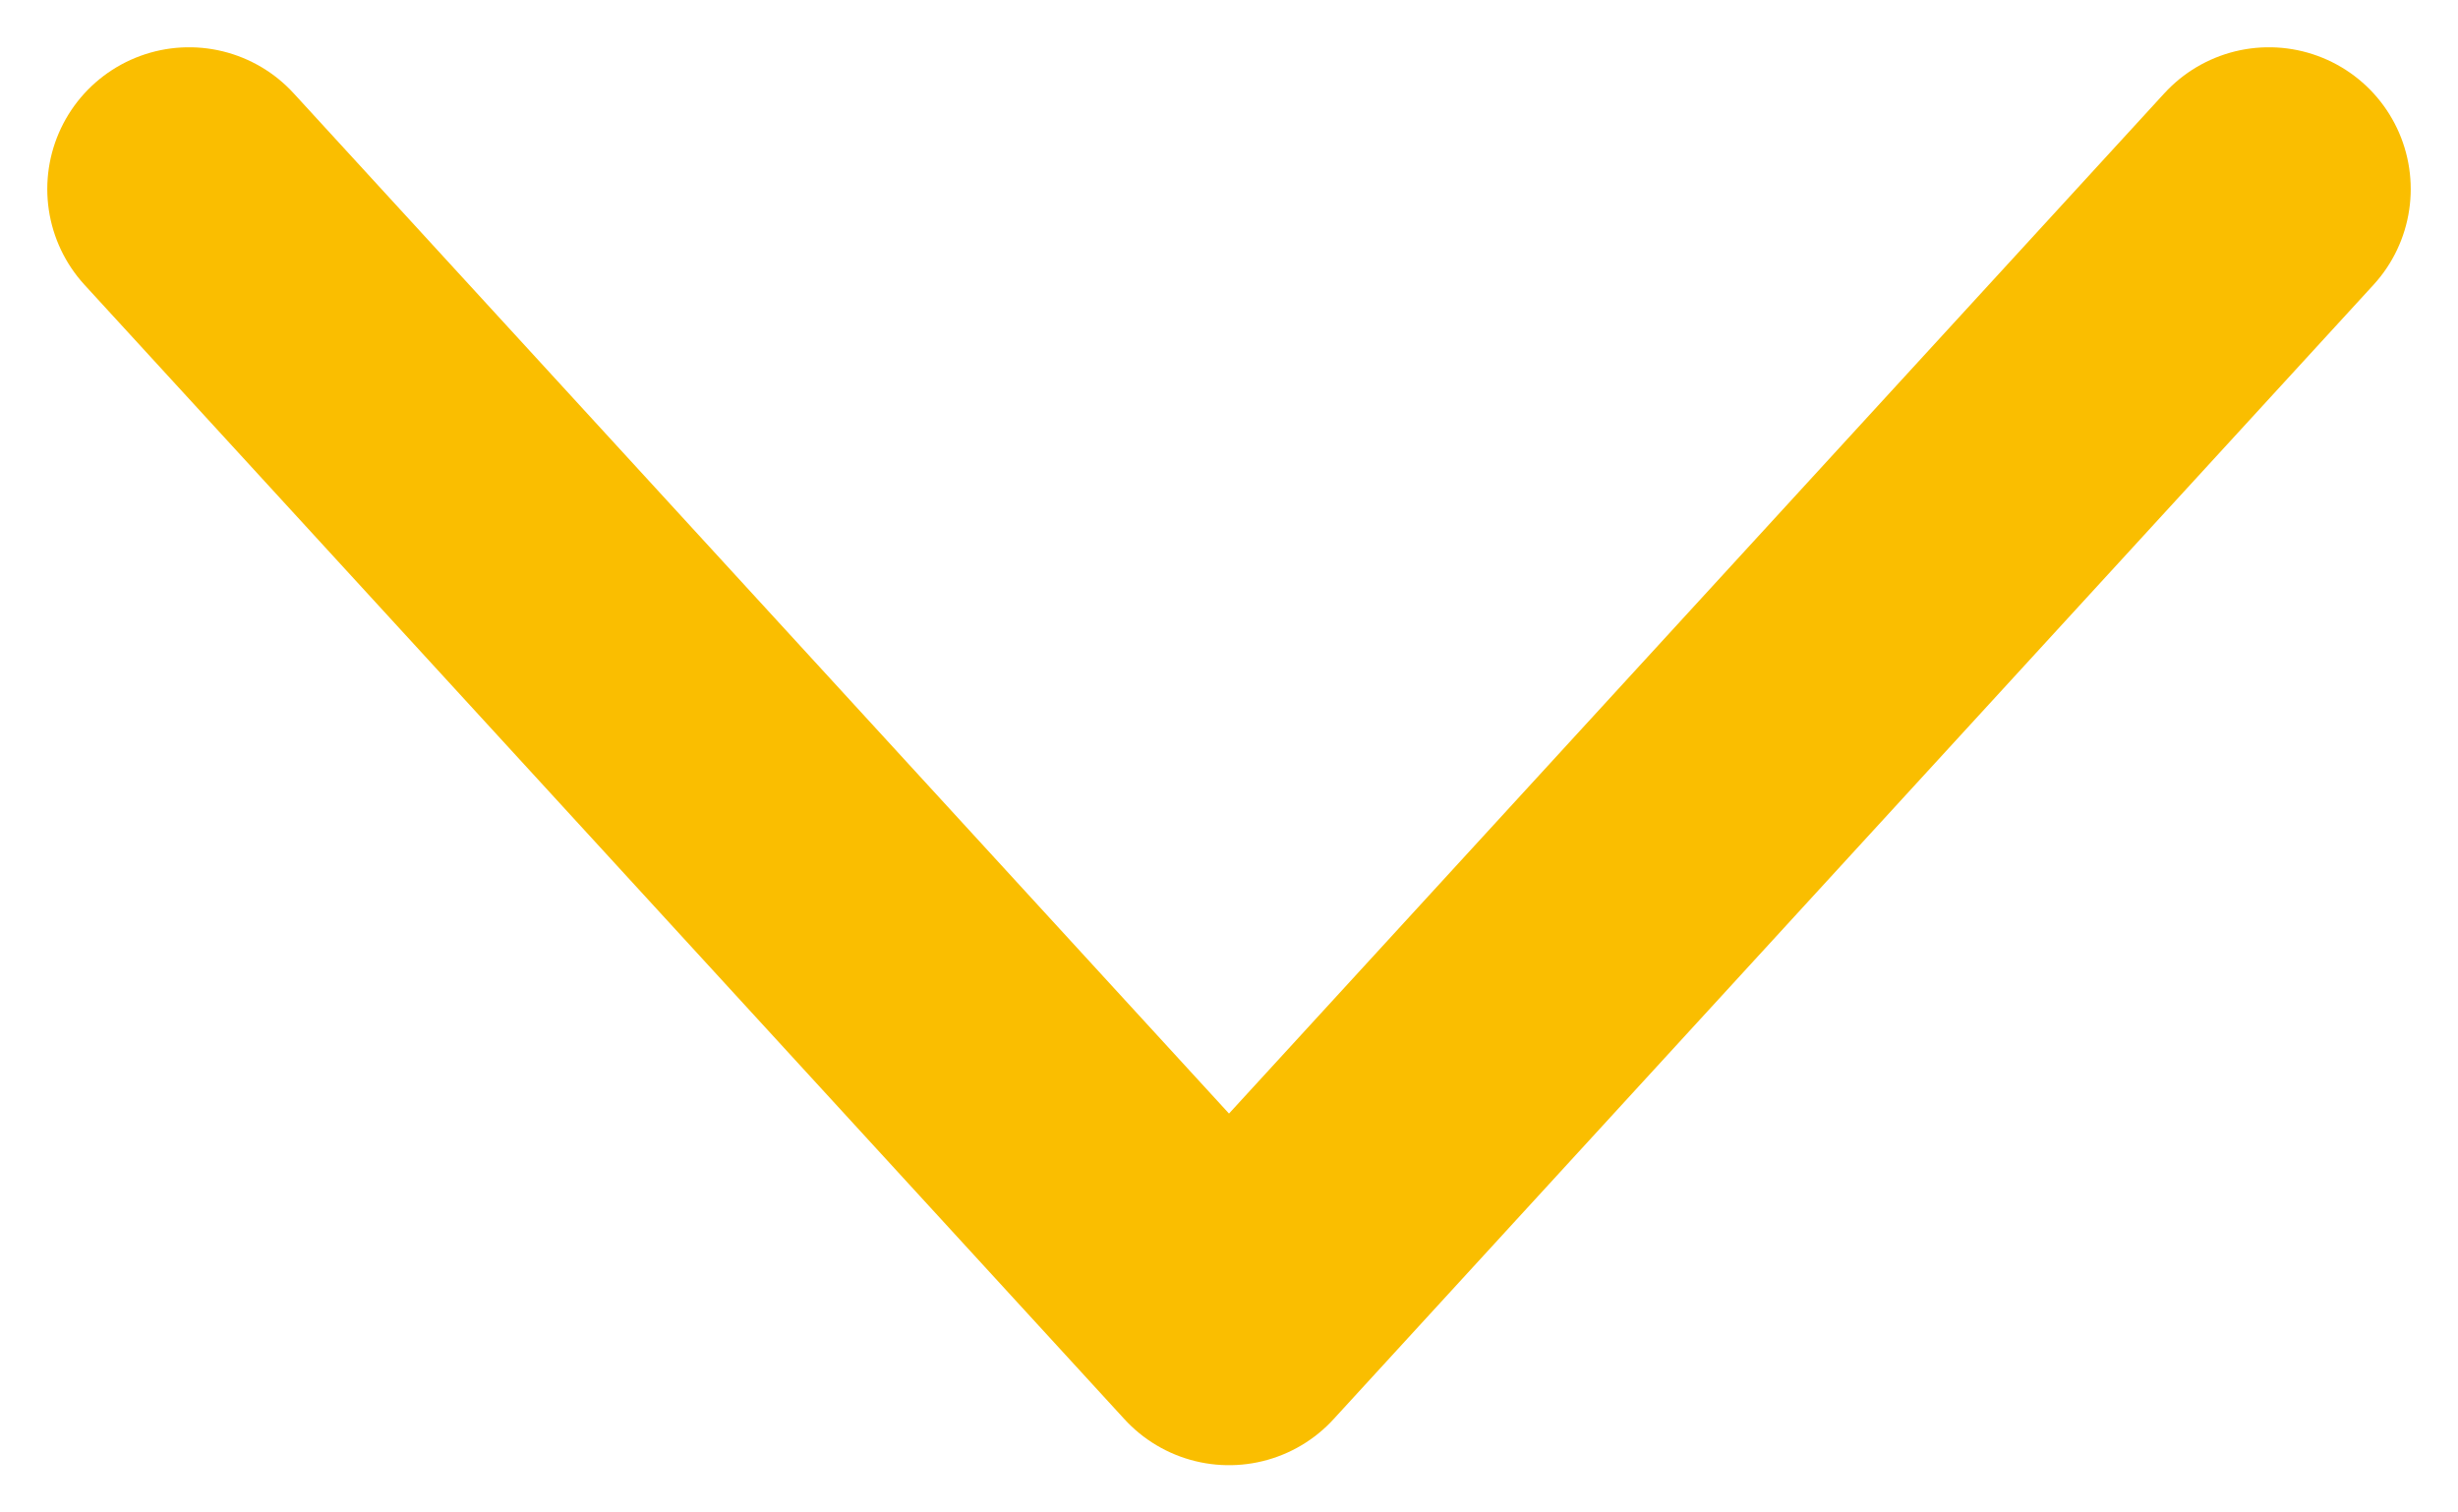 <?xml version="1.0" encoding="UTF-8"?>
<svg width="26px" height="16px" viewBox="0 0 26 16" version="1.1" xmlns="http://www.w3.org/2000/svg" xmlns:xlink="http://www.w3.org/1999/xlink">
    <!-- Generator: Sketch 54.1 (76490) - https://sketchapp.com -->
    <title>symbol/QaArrowDown</title>
    <desc>Created with Sketch.</desc>
    <g id="Symbols" stroke="none" stroke-width="1" fill="none" fill-rule="evenodd" stroke-linecap="round" stroke-linejoin="round">
        <g id="pc/question" transform="translate(-948, -22)" stroke="#FABE00" stroke-width="3">
            <g id="Group-13">
                <g id="Path-5" transform="translate(950, 24)">
                    <g id="symbol/QaArrowDown">
                        <polyline id="Path-3" points="0 -7.24420524e-15 11 12 22 0"></polyline>
                    </g>
                </g>
            </g>
        </g>
    </g>
</svg>